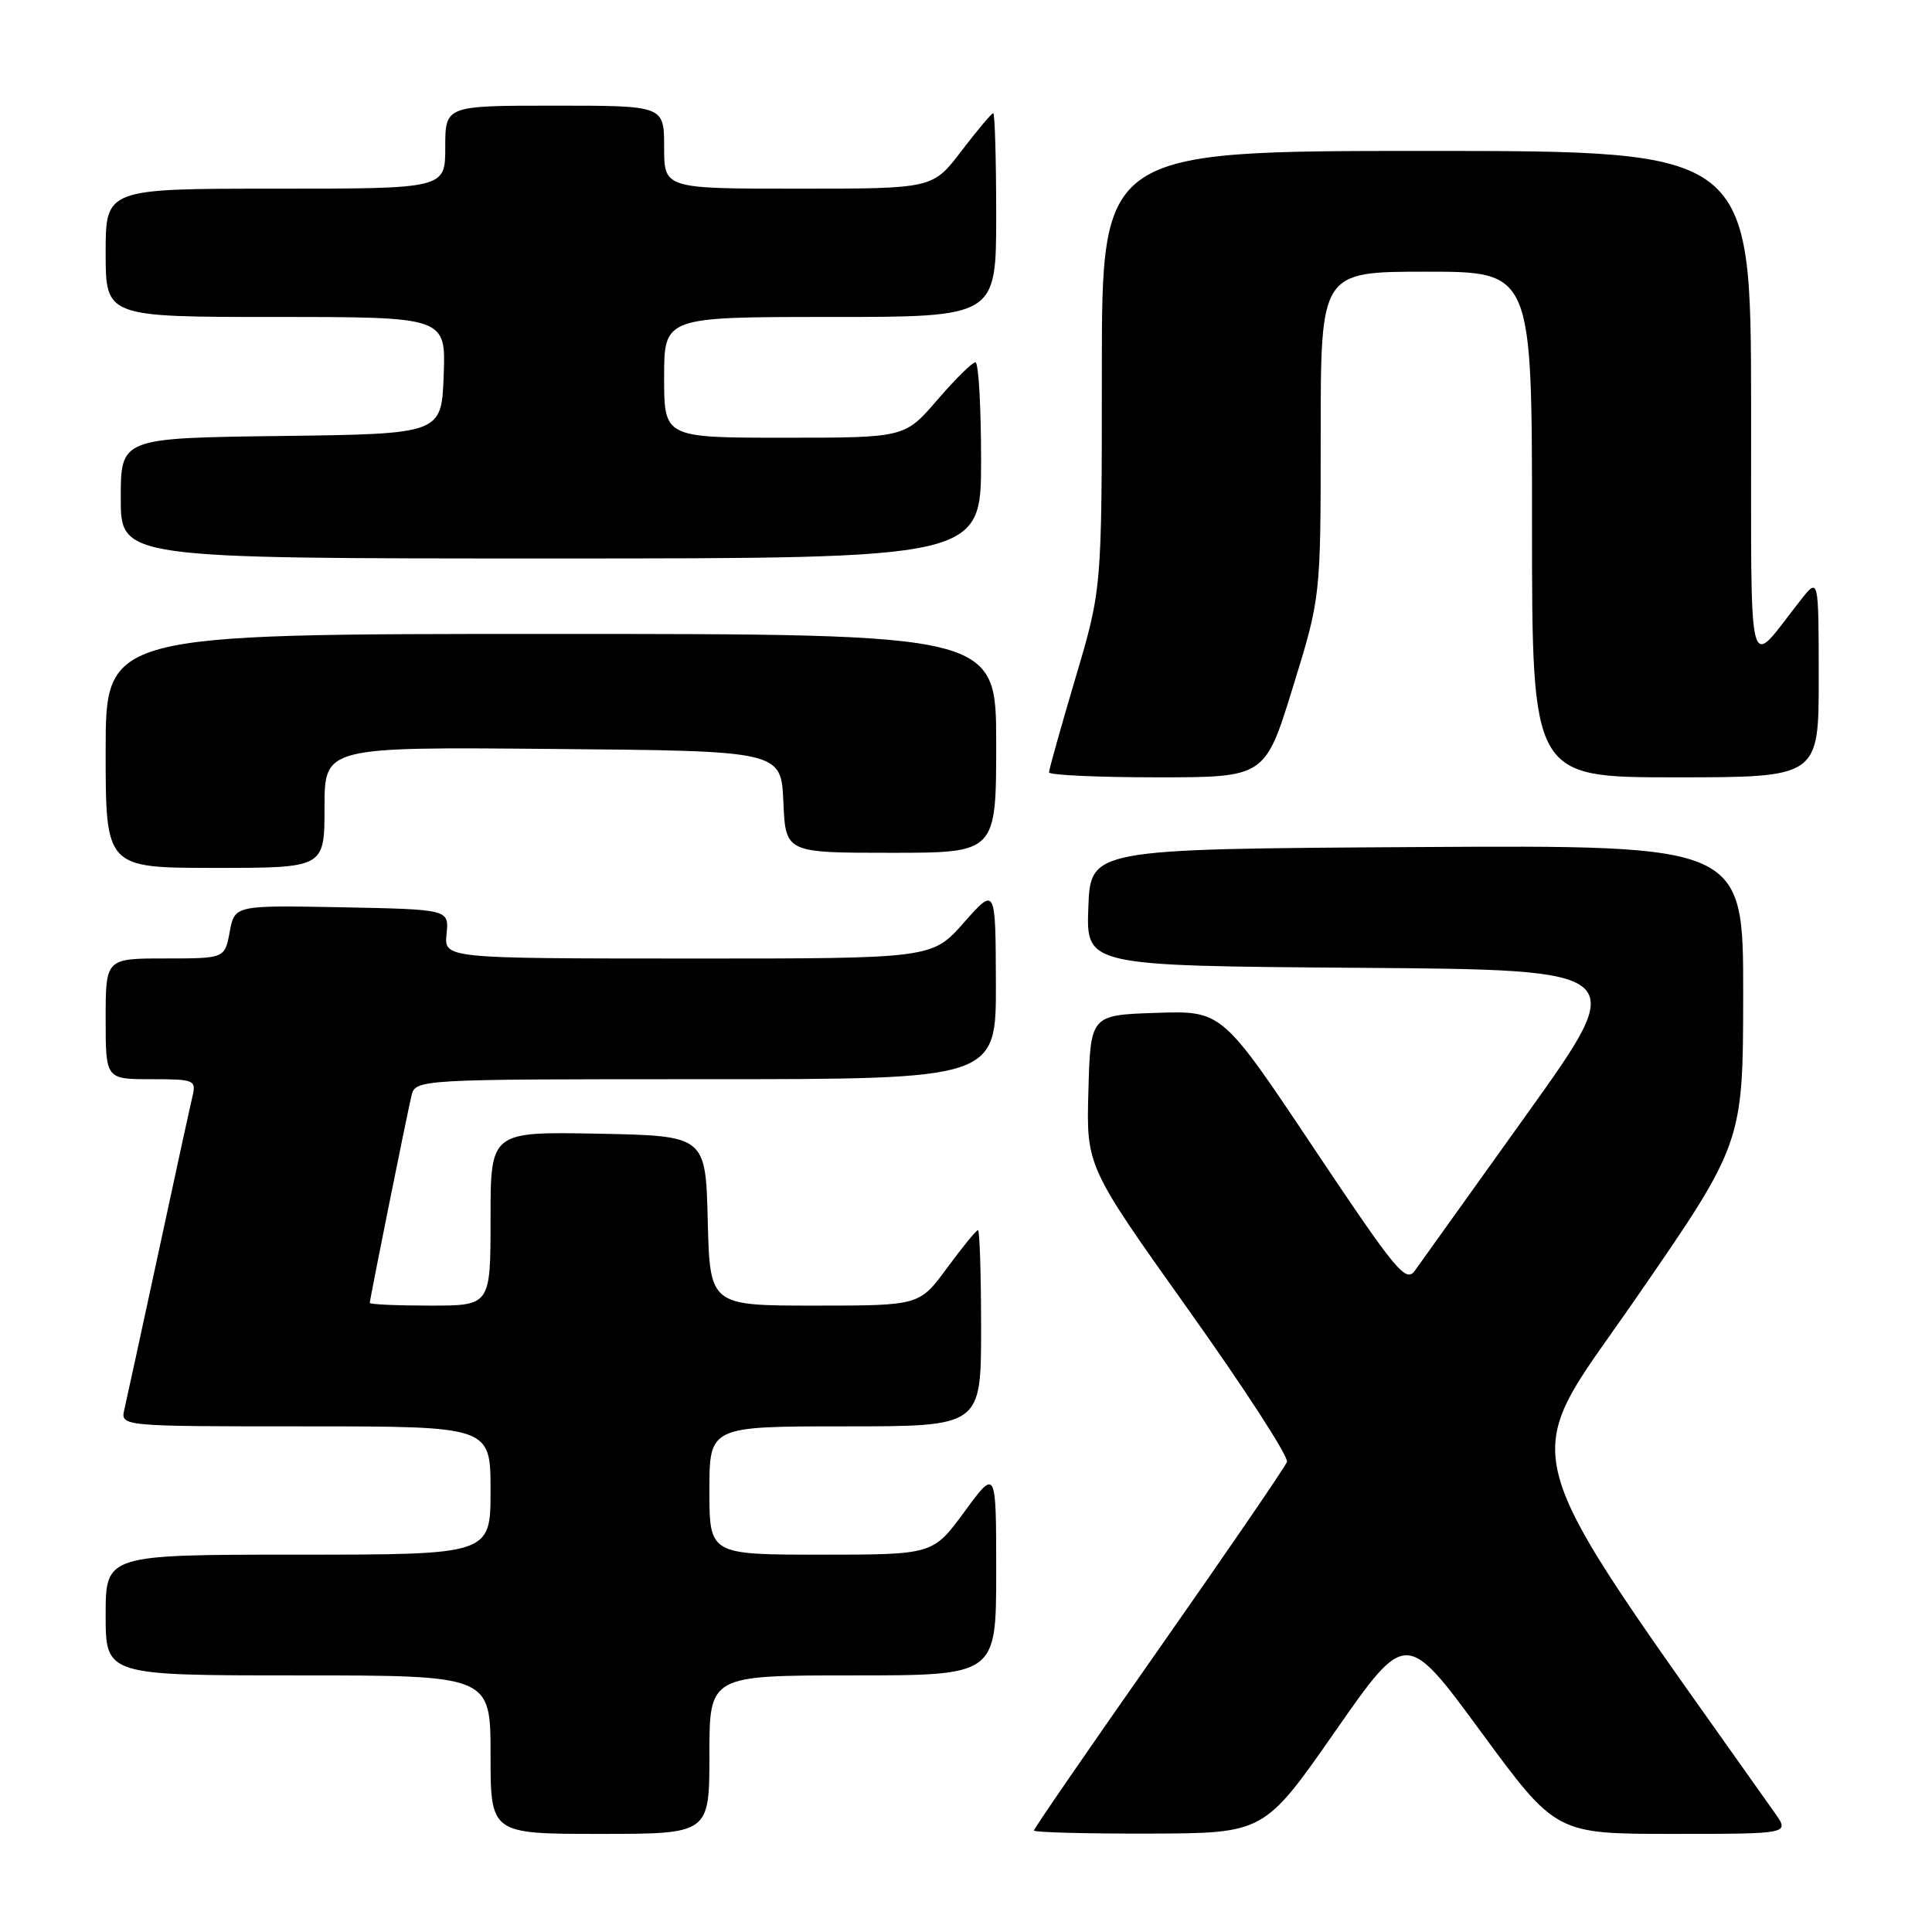 <?xml version="1.0" encoding="UTF-8" standalone="no"?>
<!DOCTYPE svg PUBLIC "-//W3C//DTD SVG 1.1//EN" "http://www.w3.org/Graphics/SVG/1.1/DTD/svg11.dtd" >
<svg xmlns="http://www.w3.org/2000/svg" xmlns:xlink="http://www.w3.org/1999/xlink" version="1.1" viewBox="0 0 256 256">
 <g >
 <path fill="currentColor"
d=" M 94.00 232.50 C 94.00 222.00 94.00 222.00 113.00 222.00 C 132.00 222.00 132.00 222.00 132.00 208.29 C 132.00 194.58 132.00 194.58 127.81 200.29 C 123.62 206.00 123.62 206.00 108.81 206.00 C 94.00 206.00 94.00 206.00 94.00 197.50 C 94.00 189.00 94.00 189.00 112.00 189.00 C 130.00 189.00 130.00 189.00 130.00 176.00 C 130.00 168.85 129.81 163.00 129.59 163.00 C 129.36 163.00 127.52 165.25 125.50 168.00 C 121.83 173.00 121.83 173.00 107.95 173.00 C 94.07 173.00 94.07 173.00 93.78 161.75 C 93.50 150.50 93.50 150.50 79.25 150.22 C 65.00 149.95 65.00 149.95 65.00 161.47 C 65.00 173.00 65.00 173.00 57.00 173.00 C 52.60 173.00 49.00 172.84 49.00 172.64 C 49.00 172.15 53.84 148.09 54.51 145.25 C 55.04 143.00 55.04 143.00 93.52 143.00 C 132.00 143.00 132.00 143.00 131.96 130.25 C 131.92 117.50 131.92 117.50 127.71 122.26 C 123.50 127.02 123.50 127.02 91.17 127.01 C 58.85 127.00 58.85 127.00 59.17 123.75 C 59.50 120.50 59.50 120.50 45.30 120.22 C 31.10 119.95 31.10 119.95 30.44 123.47 C 29.78 127.00 29.78 127.00 21.89 127.00 C 14.00 127.00 14.00 127.00 14.00 135.00 C 14.00 143.00 14.00 143.00 20.02 143.00 C 25.75 143.00 26.01 143.11 25.51 145.25 C 25.21 146.49 23.18 155.82 20.99 166.00 C 18.79 176.18 16.77 185.51 16.48 186.75 C 15.96 189.00 15.96 189.00 40.48 189.00 C 65.00 189.00 65.00 189.00 65.00 197.50 C 65.00 206.00 65.00 206.00 39.50 206.00 C 14.00 206.00 14.00 206.00 14.00 214.00 C 14.00 222.00 14.00 222.00 39.50 222.00 C 65.00 222.00 65.00 222.00 65.00 232.50 C 65.00 243.00 65.00 243.00 79.50 243.00 C 94.00 243.00 94.00 243.00 94.00 232.50 Z  M 176.90 229.44 C 186.30 215.96 186.30 215.96 196.24 229.48 C 206.17 243.00 206.17 243.00 221.66 243.00 C 237.14 243.00 237.14 243.00 235.19 240.25 C 199.47 189.69 200.92 194.97 216.57 172.32 C 230.96 151.50 230.96 151.50 230.98 131.74 C 231.00 111.98 231.00 111.98 187.75 112.24 C 144.50 112.50 144.50 112.50 144.21 120.24 C 143.92 127.97 143.92 127.97 179.96 128.24 C 216.00 128.50 216.00 128.50 202.41 147.50 C 194.93 157.95 188.22 167.33 187.49 168.35 C 186.29 170.04 185.04 168.52 174.04 152.07 C 161.92 133.92 161.92 133.92 153.21 134.21 C 144.50 134.50 144.50 134.50 144.22 144.52 C 143.94 154.54 143.94 154.54 157.45 173.52 C 164.89 183.96 170.77 193.04 170.53 193.71 C 170.29 194.37 162.65 205.53 153.55 218.51 C 144.45 231.48 137.00 242.30 137.00 242.55 C 137.00 242.80 143.86 242.98 152.25 242.96 C 167.50 242.92 167.50 242.92 176.90 229.44 Z  M 43.00 106.99 C 43.00 98.97 43.00 98.97 73.25 99.24 C 103.50 99.50 103.50 99.50 103.80 106.25 C 104.09 113.00 104.09 113.00 118.05 113.00 C 132.00 113.00 132.00 113.00 132.00 98.50 C 132.00 84.00 132.00 84.00 73.00 84.00 C 14.00 84.00 14.00 84.00 14.00 99.50 C 14.00 115.00 14.00 115.00 28.50 115.00 C 43.00 115.00 43.00 115.00 43.00 106.99 Z  M 171.31 91.07 C 175.00 79.14 175.00 79.14 175.00 57.57 C 175.00 36.00 175.00 36.00 189.00 36.00 C 203.00 36.00 203.00 36.00 203.00 69.50 C 203.00 103.00 203.00 103.00 222.00 103.00 C 241.00 103.00 241.00 103.00 240.99 89.75 C 240.98 76.50 240.98 76.50 238.61 79.50 C 231.34 88.69 232.07 91.53 232.03 53.75 C 232.00 20.00 232.00 20.00 189.00 20.00 C 146.00 20.00 146.00 20.00 146.00 49.02 C 146.00 78.05 146.00 78.05 142.50 89.86 C 140.57 96.36 139.00 101.98 139.00 102.34 C 139.00 102.70 145.44 103.00 153.31 103.00 C 167.63 103.00 167.63 103.00 171.31 91.07 Z  M 130.00 61.00 C 130.00 53.85 129.66 48.00 129.25 48.00 C 128.84 48.00 126.56 50.25 124.19 53.00 C 119.89 58.00 119.89 58.00 103.94 58.00 C 88.00 58.00 88.00 58.00 88.00 50.00 C 88.00 42.00 88.00 42.00 110.00 42.00 C 132.00 42.00 132.00 42.00 132.00 28.50 C 132.00 21.07 131.82 15.00 131.61 15.00 C 131.39 15.00 129.50 17.25 127.40 20.00 C 123.59 25.00 123.59 25.00 105.79 25.00 C 88.00 25.00 88.00 25.00 88.00 19.50 C 88.00 14.00 88.00 14.00 73.50 14.00 C 59.00 14.00 59.00 14.00 59.00 19.50 C 59.00 25.00 59.00 25.00 36.50 25.00 C 14.00 25.00 14.00 25.00 14.00 33.50 C 14.00 42.00 14.00 42.00 36.54 42.00 C 59.08 42.00 59.08 42.00 58.79 49.75 C 58.50 57.50 58.50 57.50 37.25 57.77 C 16.00 58.04 16.00 58.04 16.00 66.02 C 16.00 74.00 16.00 74.00 73.00 74.00 C 130.00 74.00 130.00 74.00 130.00 61.00 Z "/>
</g>
</svg>